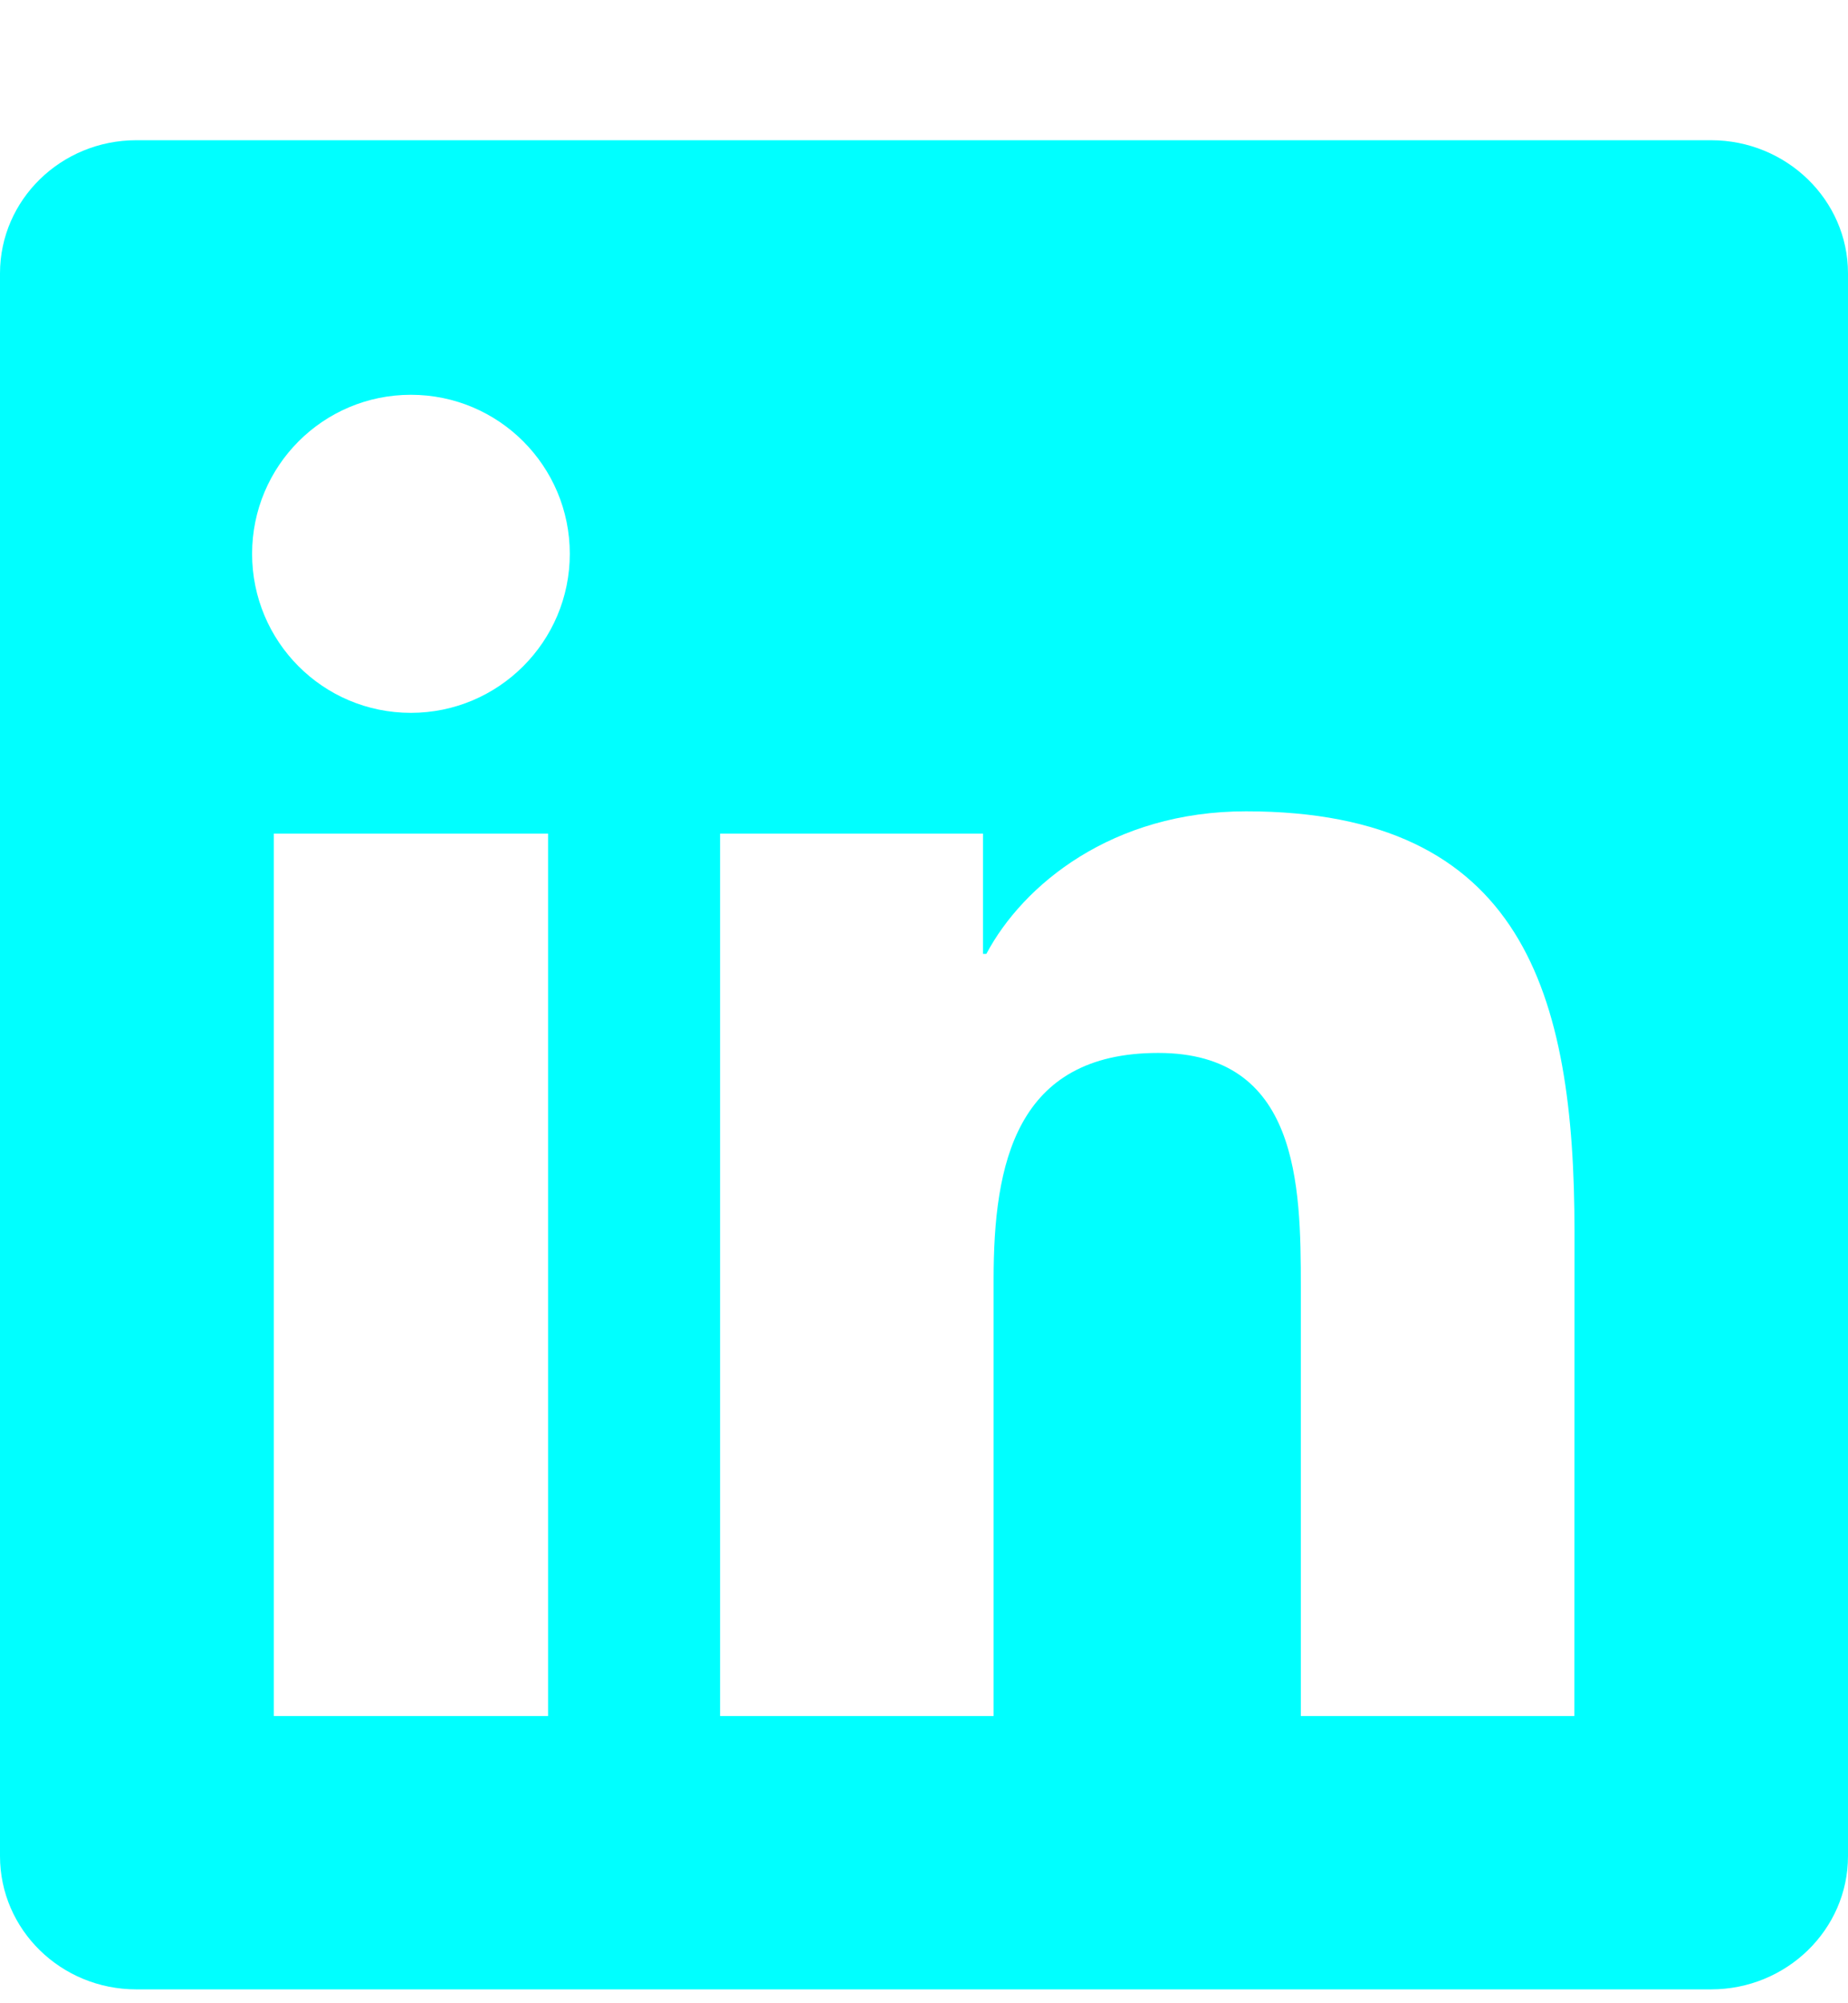 <svg width="12" height="13" viewBox="0 0 12 13" fill="none" xmlns="http://www.w3.org/2000/svg">
<path d="M10.223 11.136H8.447V8.351C8.447 7.687 8.433 6.833 7.521 6.833C6.594 6.833 6.452 7.555 6.452 8.302V11.136H4.676V5.41H6.383V6.19H6.405C6.644 5.74 7.224 5.265 8.091 5.265C9.891 5.265 10.224 6.45 10.224 7.993L10.223 11.136ZM2.668 4.626C2.096 4.626 1.637 4.163 1.637 3.594C1.637 3.025 2.097 2.562 2.668 2.562C3.239 2.562 3.7 3.025 3.7 3.594C3.7 4.163 3.238 4.626 2.668 4.626ZM3.559 11.136H1.778V5.41H3.559V11.136ZM11.113 0.91H0.885C0.396 0.91 0 1.297 0 1.774V12.045C0 12.523 0.396 12.91 0.885 12.91H11.111C11.6 12.91 12 12.523 12 12.045V1.774C12 1.297 11.6 0.91 11.111 0.91H11.113Z" fill="#00FFFF"/>
</svg>

